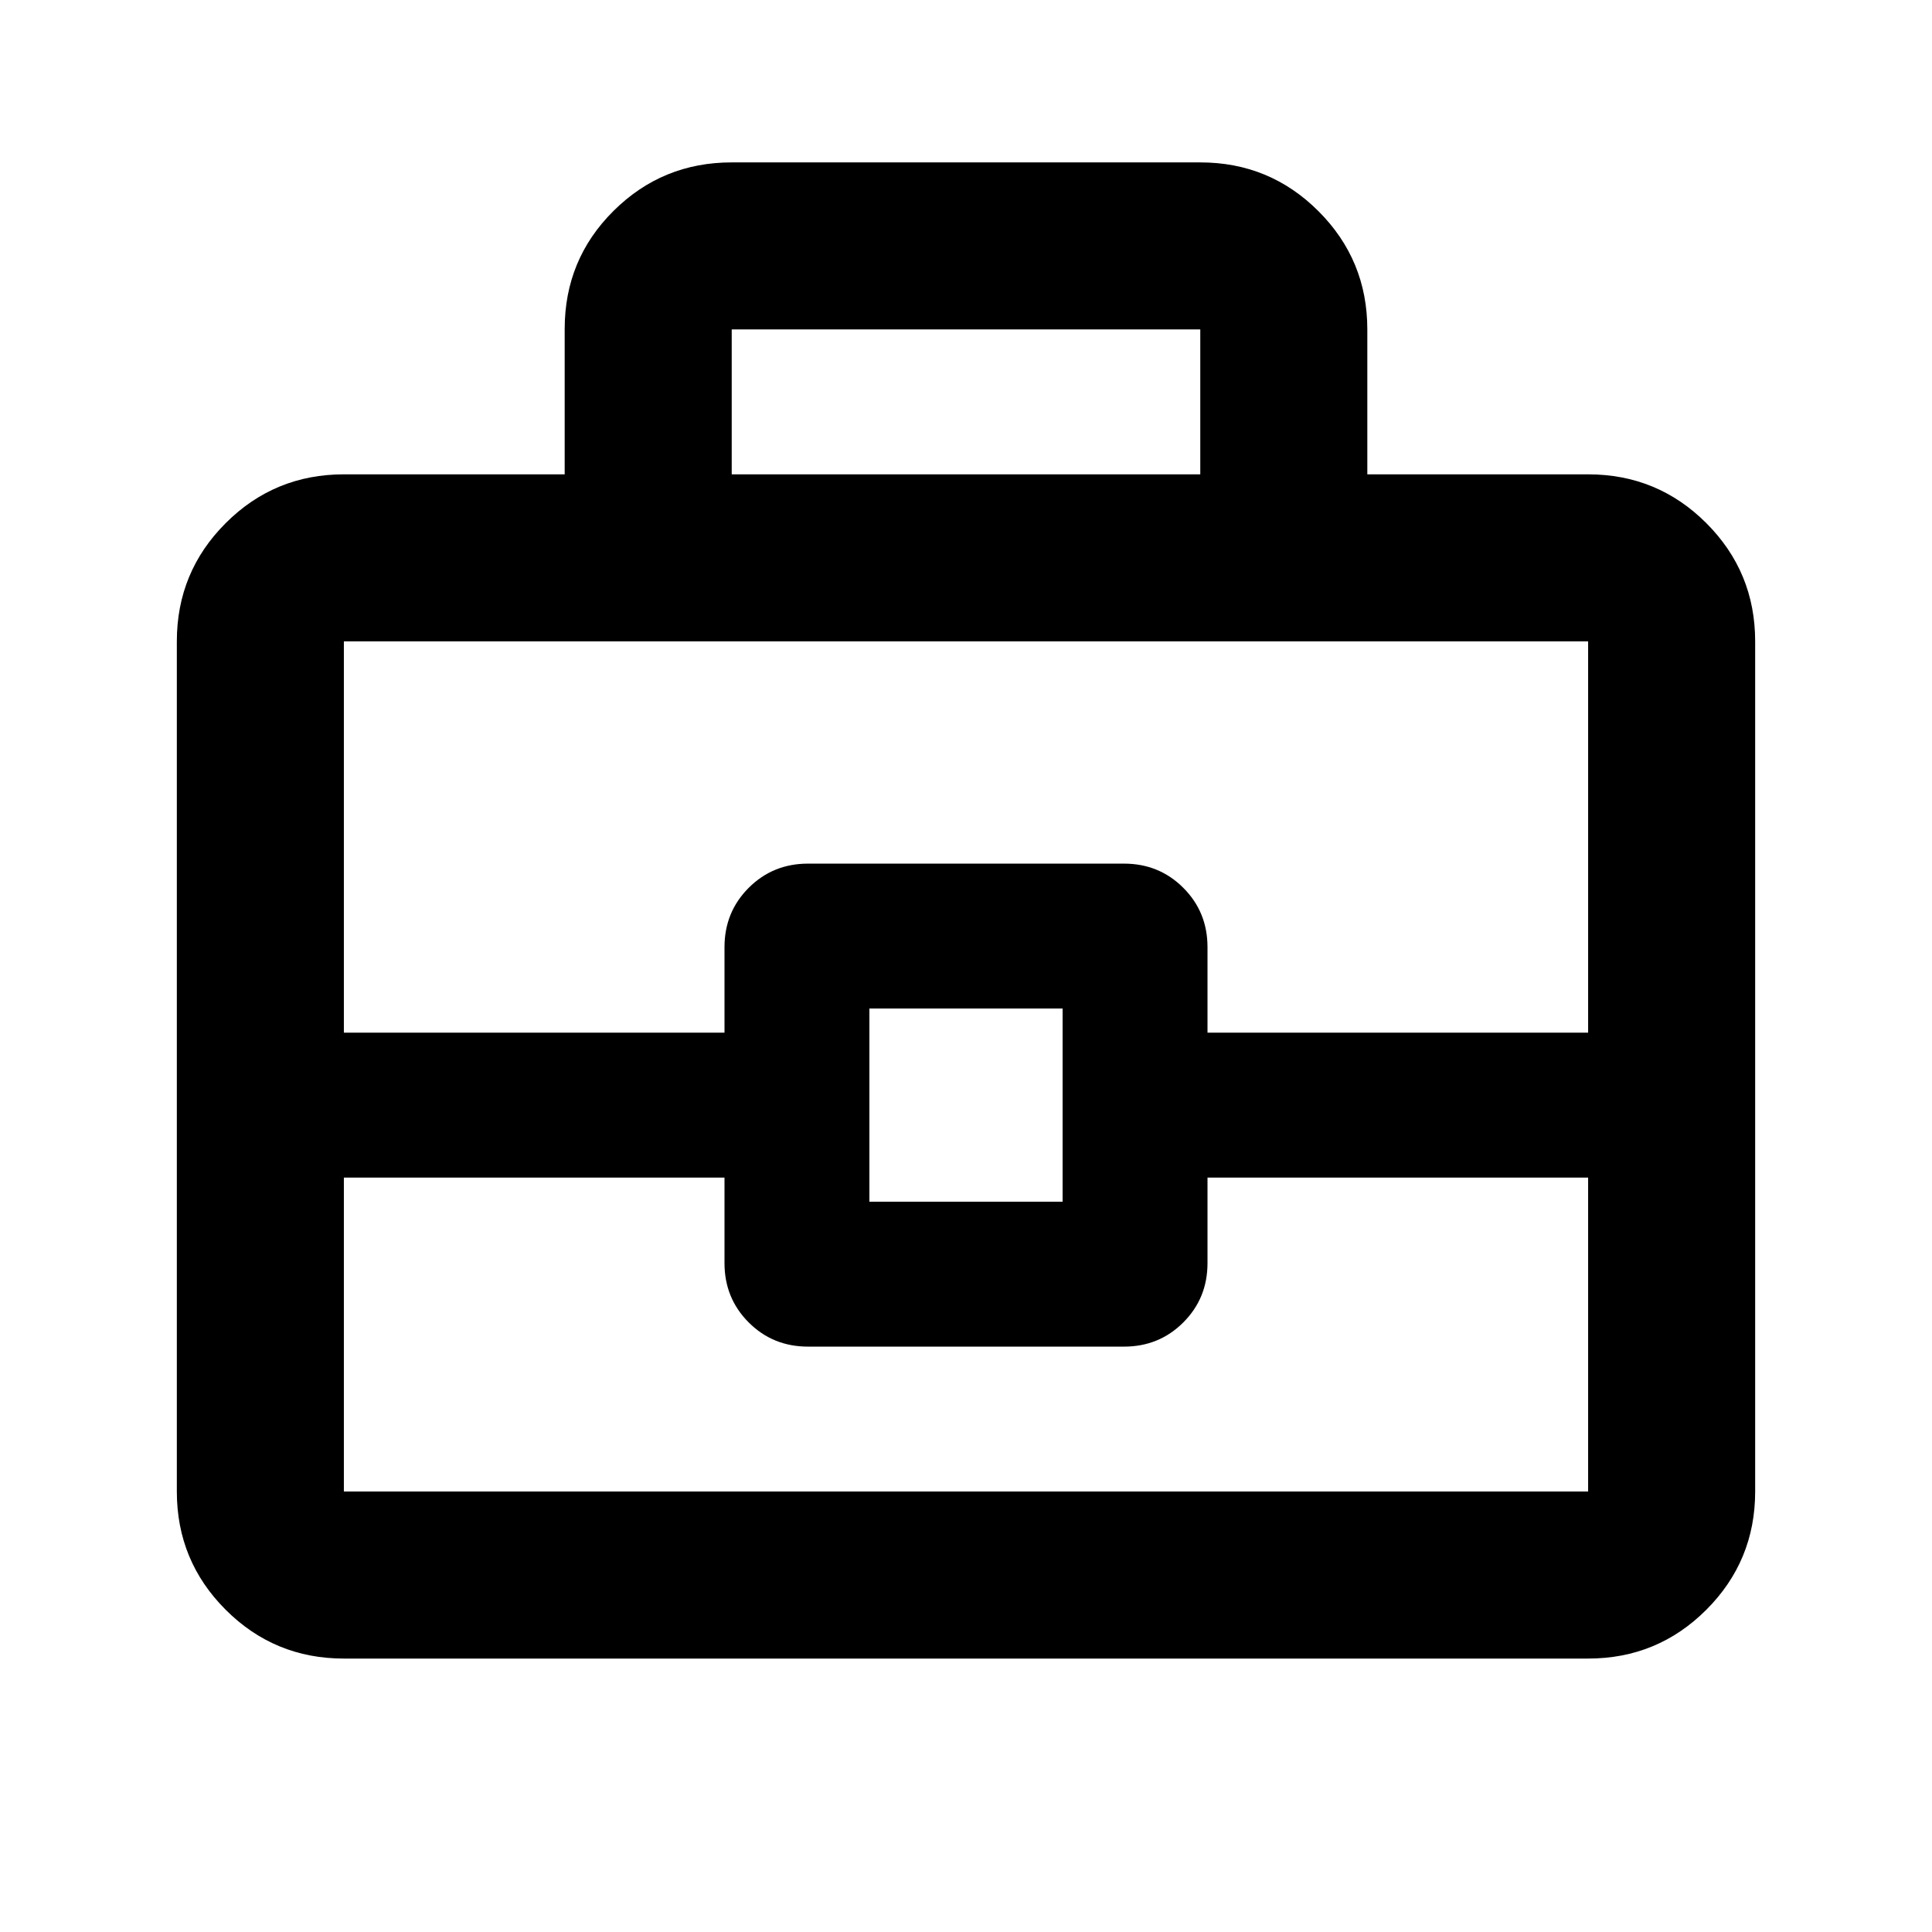 <svg xmlns="http://www.w3.org/2000/svg" height="20" viewBox="0 -960 960 960" width="20"><path d="M170.87-135.869q-34.483 0-58.742-24.259T87.869-218.87v-422.434q0-34.483 24.259-58.742 24.259-24.258 58.742-24.258h109.717v-72.213q0-34.57 24.259-58.679 24.258-24.109 58.741-24.109h232.826q34.483 0 58.741 24.259 24.259 24.259 24.259 58.742v72H789.13q34.483 0 58.742 24.258 24.259 24.259 24.259 58.742v422.434q0 34.483-24.259 58.742t-58.742 24.259H170.87Zm192.717-588.435h232.826v-72H363.587v72ZM789.13-374.87H600v42.5q0 17.452-12.024 29.476-12.024 12.024-29.476 12.024h-157q-17.452 0-29.476-12.024Q360-314.918 360-332.37v-42.5H170.87v156h618.26v-156Zm-357.13 12h96v-96h-96v96Zm-261.13-84H360v-42.5q0-17.452 12.024-29.476 12.024-12.024 29.476-12.024h157q17.452 0 29.476 12.024Q600-506.822 600-489.37v42.5h189.13v-194.434H170.87v194.434Zm309.13 38Z"/></svg>